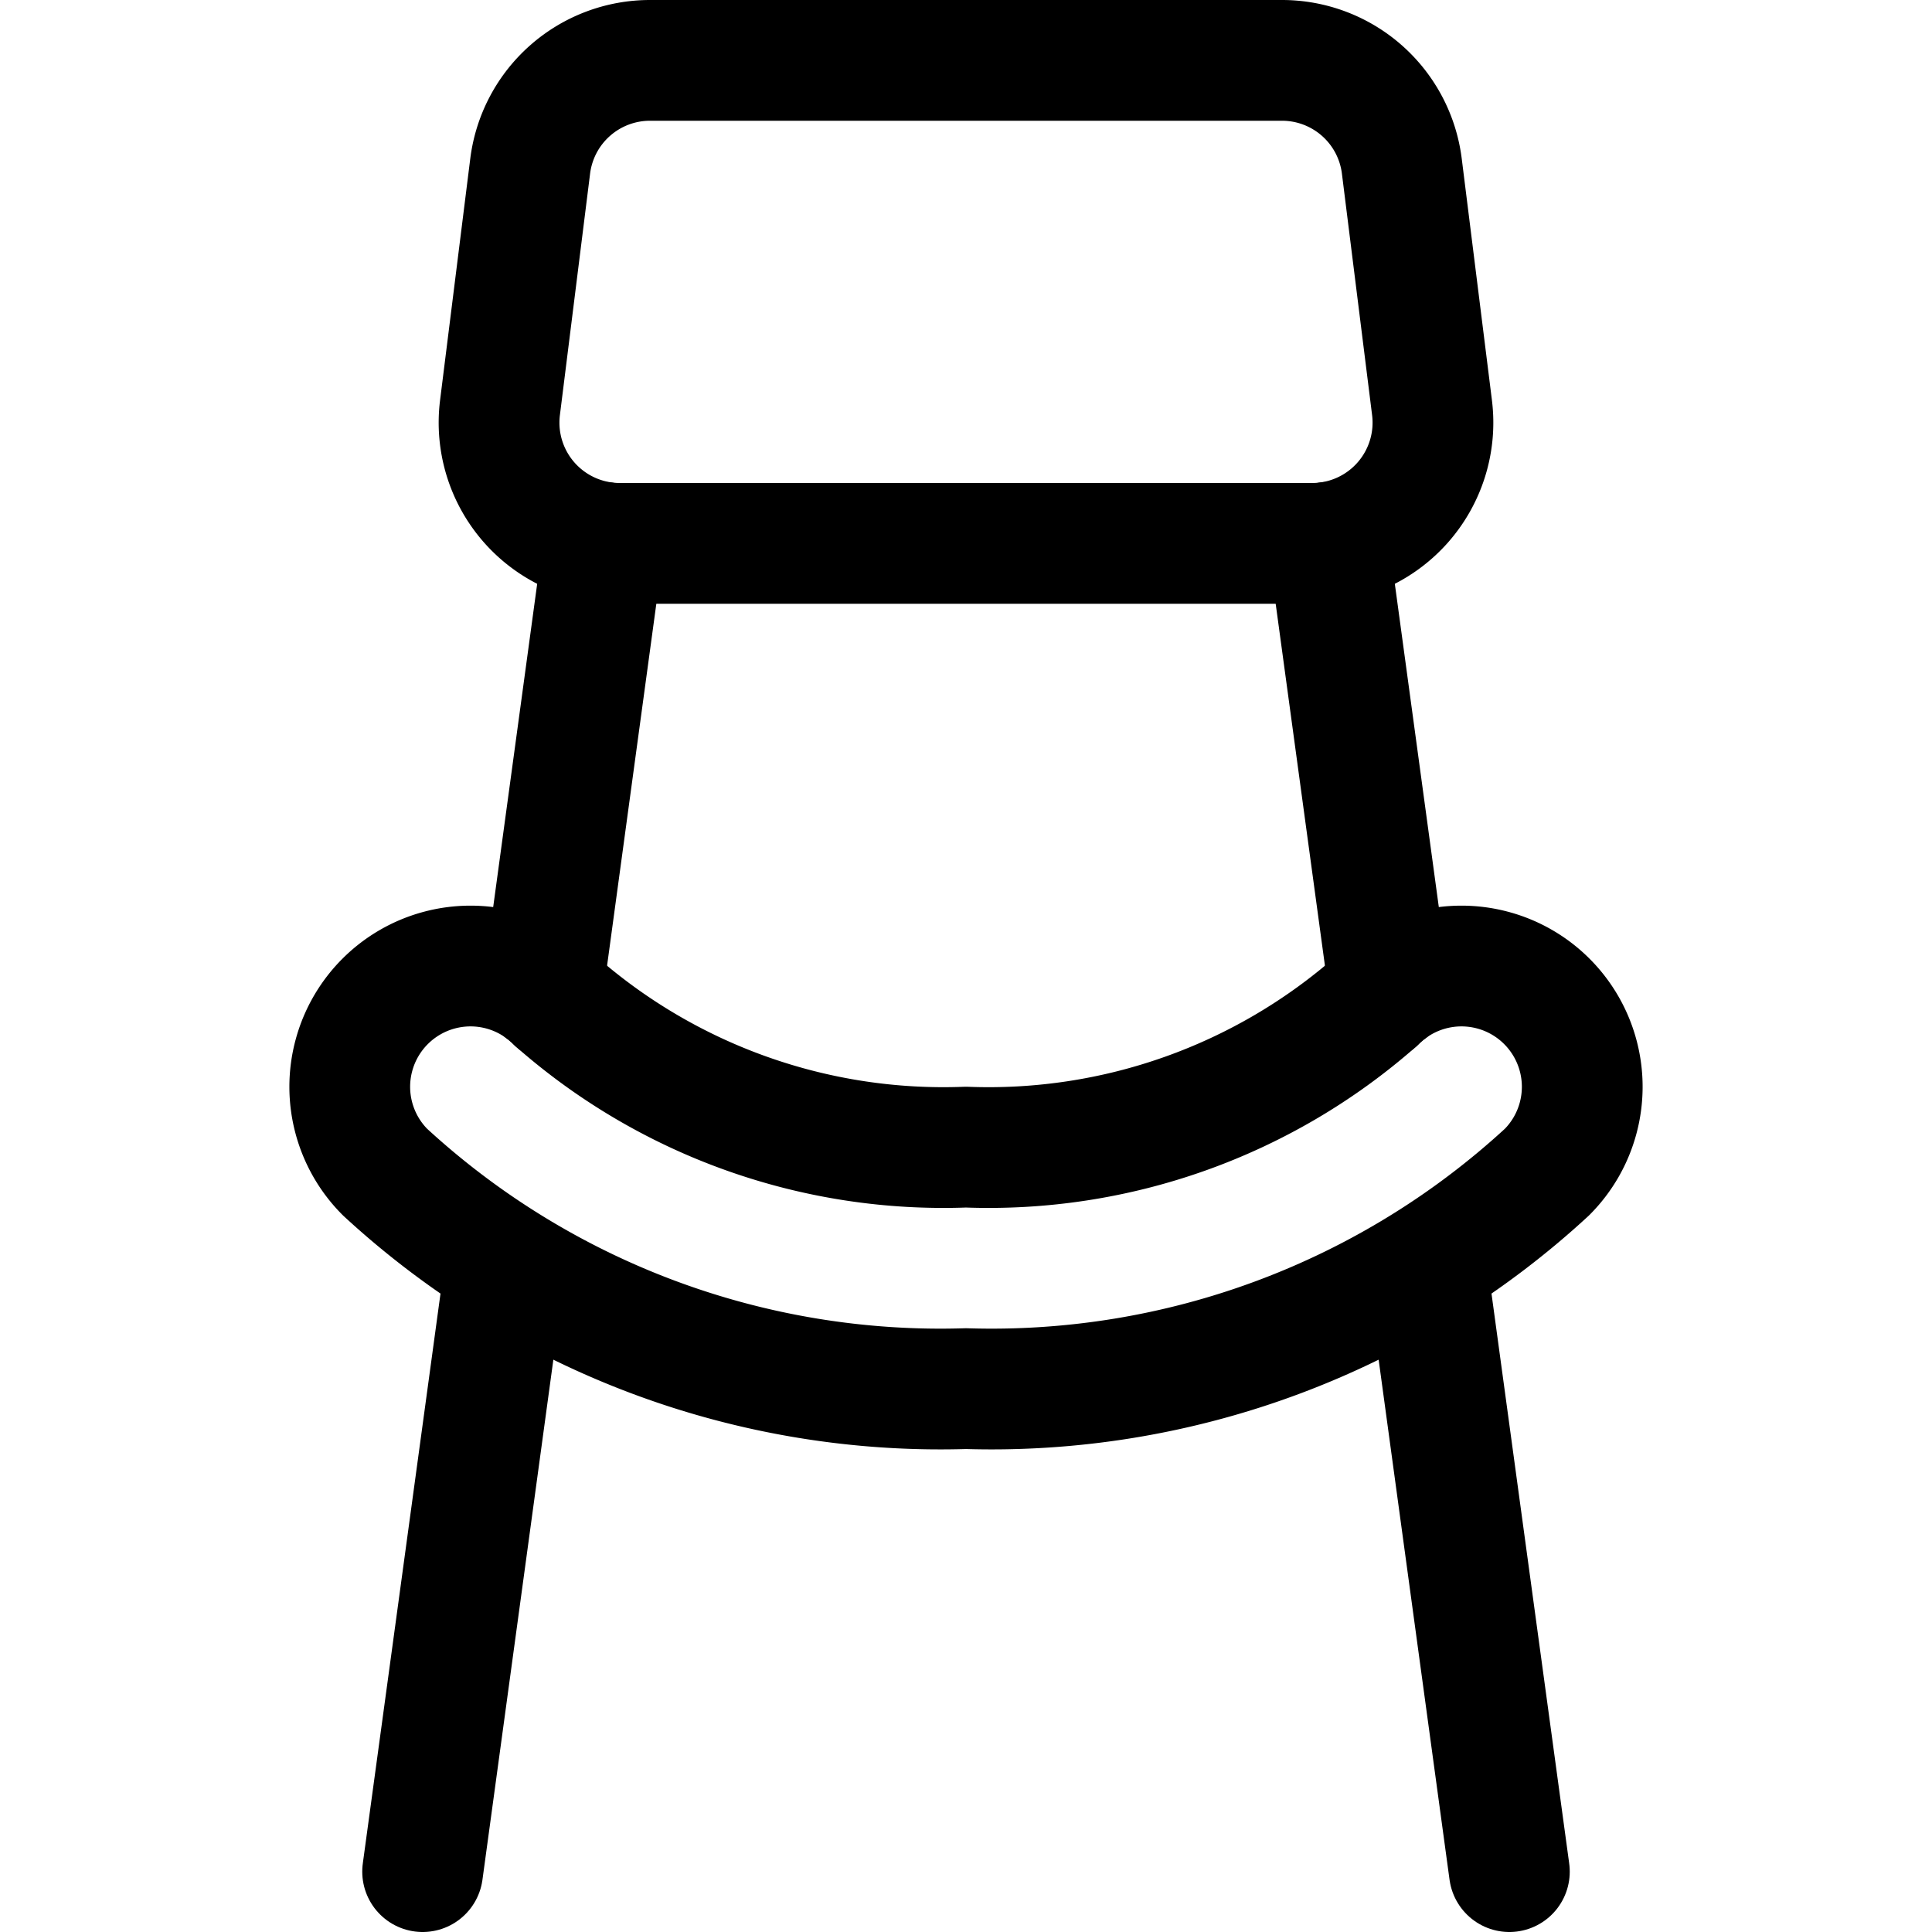 <svg id="Regular" xmlns="http://www.w3.org/2000/svg" viewBox="0 0 24 24"><defs><style>.cls-1{fill:none;stroke:currentColor;stroke-linecap:round;stroke-linejoin:round;stroke-width:1.5px;}</style></defs><title>chair-4</title><path class="cls-1" d="M16.3,6.75H7.7A1.5,1.5,0,0,1,6.211,5.064l.375-3A1.5,1.5,0,0,1,8.074.75h7.852a1.5,1.5,0,0,1,1.488,1.314l.375,3A1.5,1.5,0,0,1,16.3,6.75Z"/><path class="cls-1" d="M12,17.25a10.178,10.178,0,0,1-7.217-2.69,1.5,1.5,0,1,1,2.124-2.119A7.289,7.289,0,0,0,12,14.25a7.287,7.287,0,0,0,5.093-1.809,1.5,1.5,0,1,1,2.124,2.119A10.178,10.178,0,0,1,12,17.25Z"/><path class="cls-1" d="M7.5,6.738,6.743,12.3a1.44,1.44,0,0,1,.164.141"/><path class="cls-1" d="M17.093,12.441a1.44,1.44,0,0,1,.164-.141L16.5,6.737"/><line class="cls-1" x1="18.75" y1="23.25" x2="17.725" y2="15.732"/><line class="cls-1" x1="6.275" y1="15.732" x2="5.25" y2="23.25"/></svg>